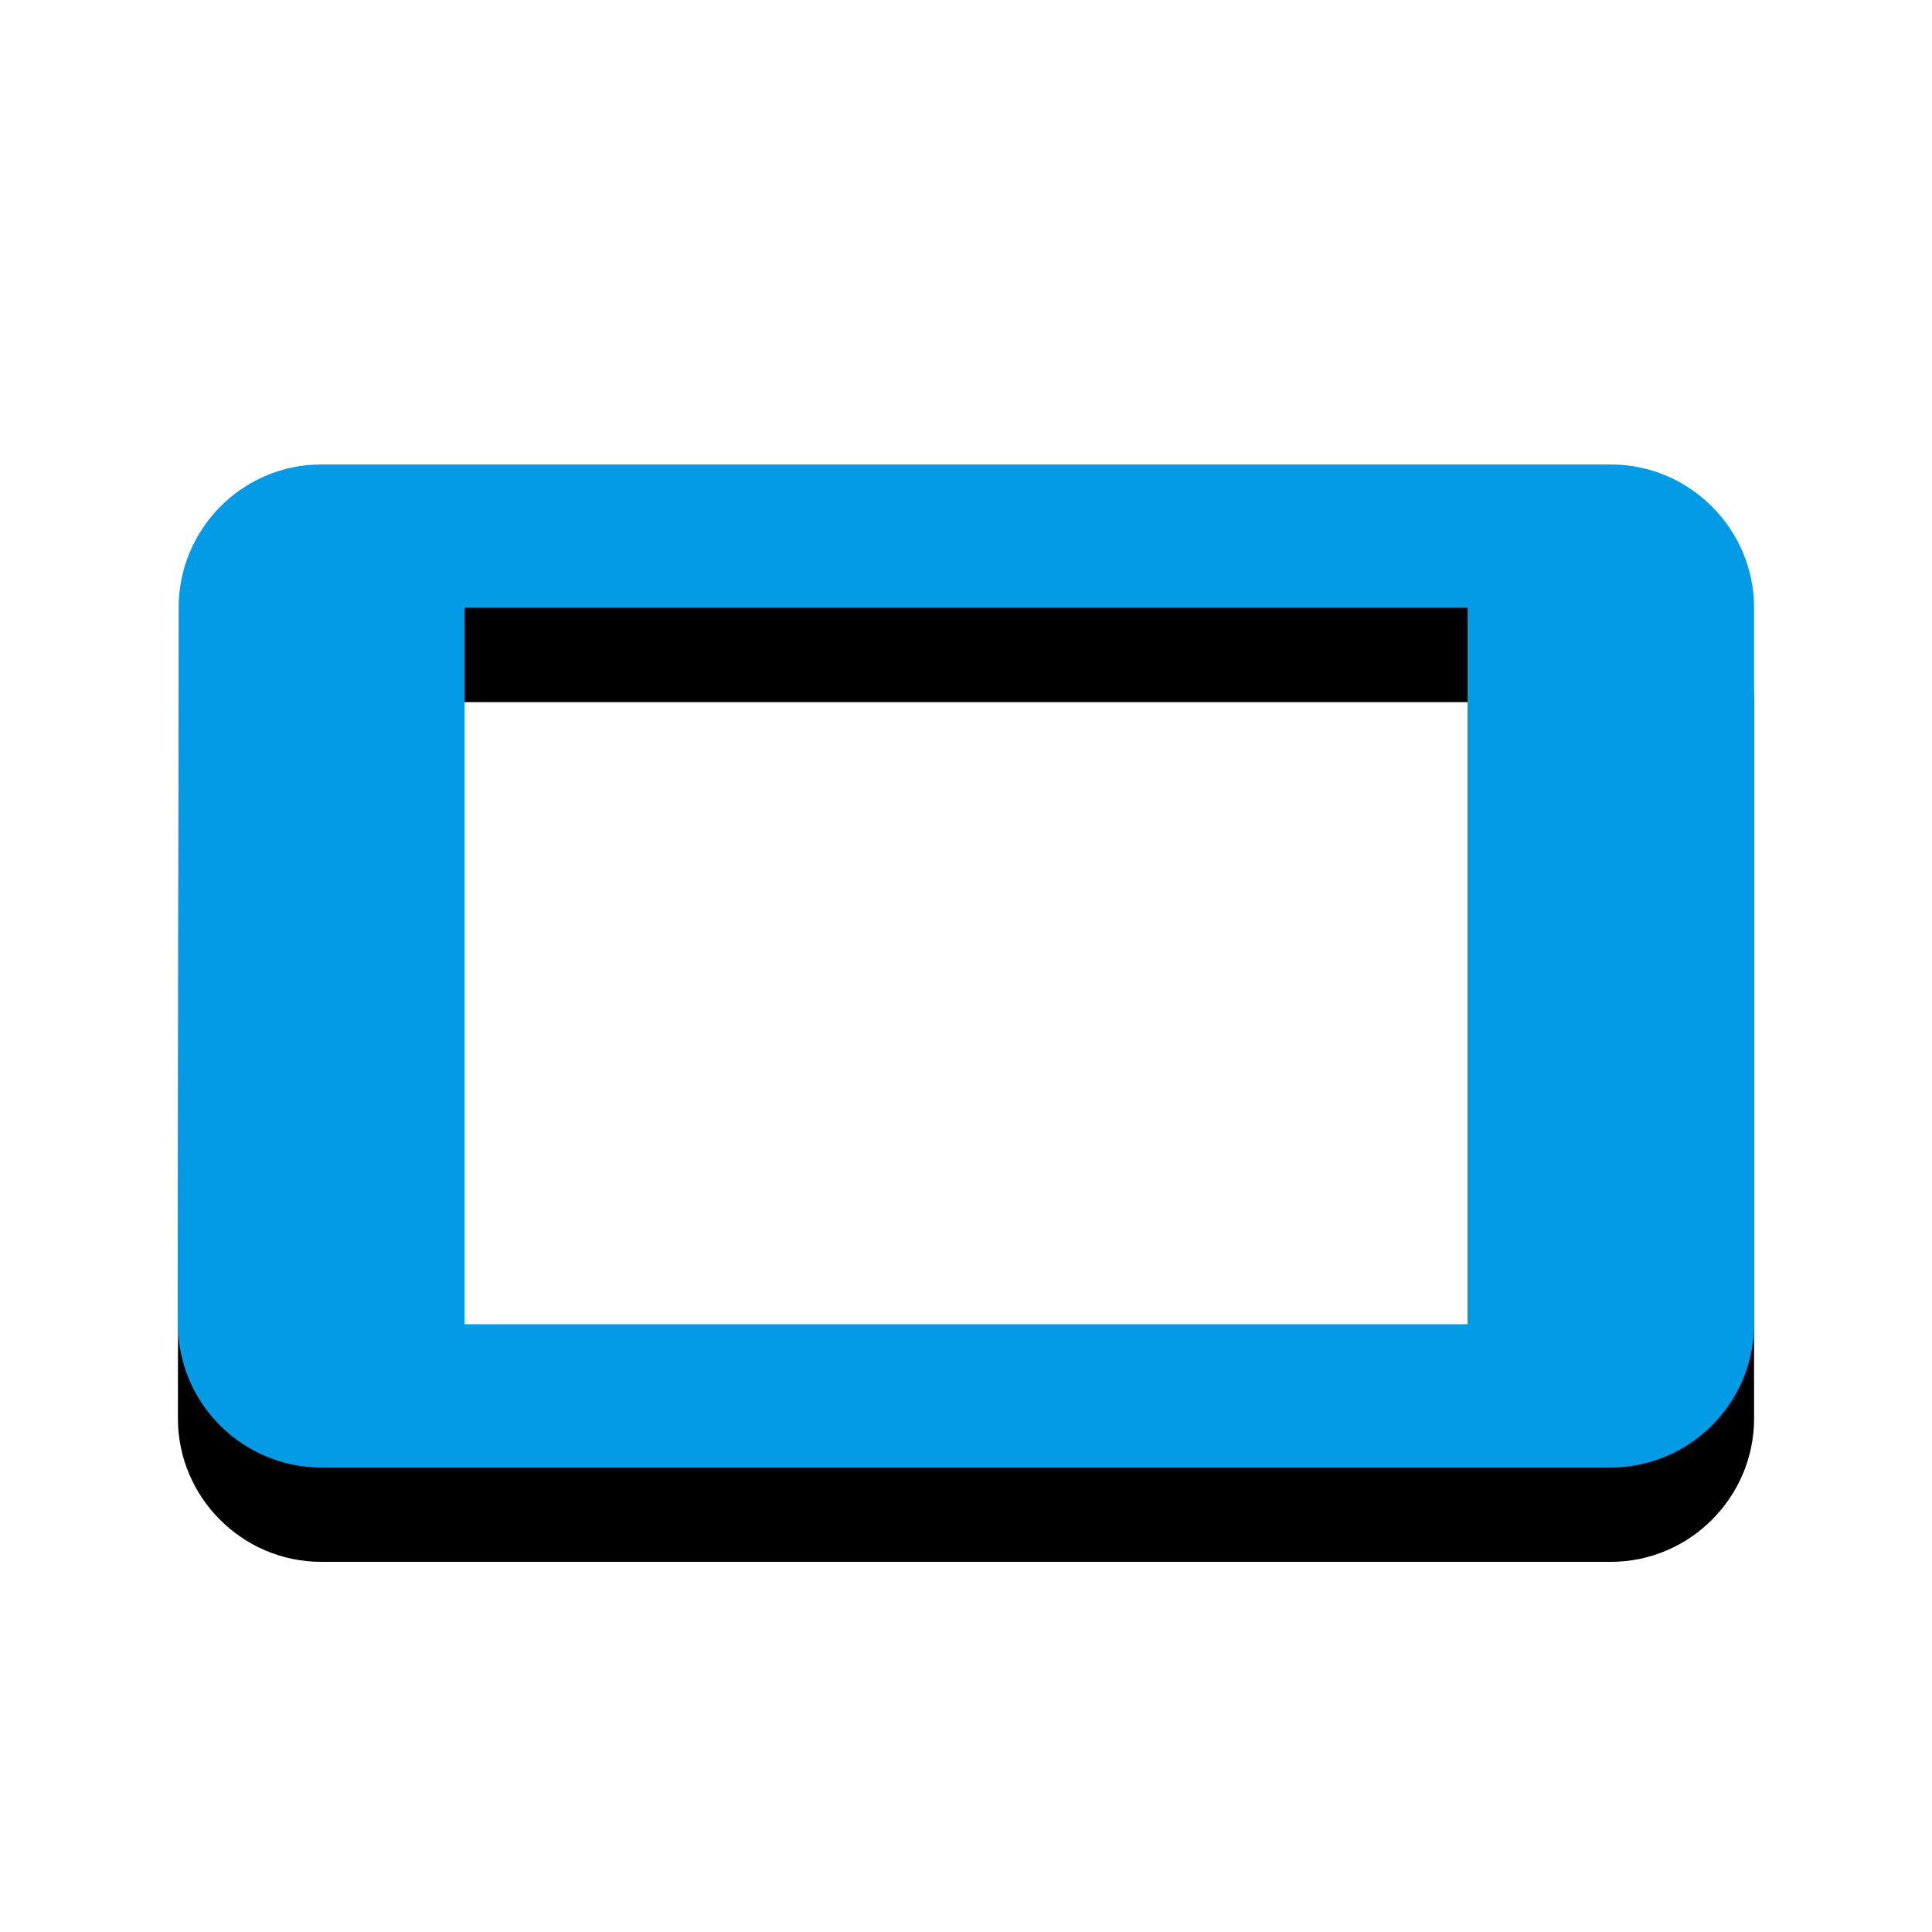 <svg version="1.1" xmlns="http://www.w3.org/2000/svg" xmlns:xlink="http://www.w3.org/1999/xlink" viewBox="0,0,1024,1024">
	<!-- Color names: teamapps-color-1 -->
	<desc>stay_primary_landscape icon - Licensed under Apache License v2.0 (http://www.apache.org/licenses/LICENSE-2.0) - Created with Iconfu.com - Derivative work of Material icons (Copyright Google Inc.)</desc>
	<defs>
		<filter id="filter-DYgX4cMa" x="-12%" y="-9%" width="135%" height="183%" color-interpolation-filters="sRGB">
			<feColorMatrix values="1 0 0 0 0 0 1 0 0 0 0 0 1 0 0 0 0 0 0.2 0" in="SourceGraphic"/>
			<feOffset dy="20"/>
			<feGaussianBlur stdDeviation="11" result="blur0"/>
			<feColorMatrix values="1 0 0 0 0 0 1 0 0 0 0 0 1 0 0 0 0 0 0.3 0" in="SourceGraphic"/>
			<feOffset dy="30"/>
			<feGaussianBlur stdDeviation="20" result="blur1"/>
			<feMerge>
				<feMergeNode in="blur0"/>
				<feMergeNode in="blur1"/>
			</feMerge>
		</filter>
	</defs>
	<g fill="none" fill-rule="nonzero" style="mix-blend-mode: normal">
		<path d="M170.24,246.18h683.52c41.77,0 75.94,34.18 75.94,75.95v379.73c0,41.77 -34.18,75.95 -75.94,75.95h-683.52c-41.77,0 -75.94,-34.18 -75.94,-75.95l0.37,-379.73c0,-41.77 33.8,-75.95 75.57,-75.95zM246.18,322.14v379.73h531.63v-379.73z" fill="#000000" filter="url(#filter-DYgX4cMa)"/>
		<g>
			<g color="#039be5" class="teamapps-color-1">
				<path d="M170.24,246.18h683.52c41.77,0 75.94,34.18 75.94,75.95v379.73c0,41.77 -34.18,75.95 -75.94,75.95h-683.52c-41.77,0 -75.94,-34.18 -75.94,-75.95l0.37,-379.73c0,-41.77 33.8,-75.95 75.57,-75.95zM246.18,322.14v379.73h531.63v-379.73z" fill="currentColor"/>
			</g>
		</g>
	</g>
</svg>